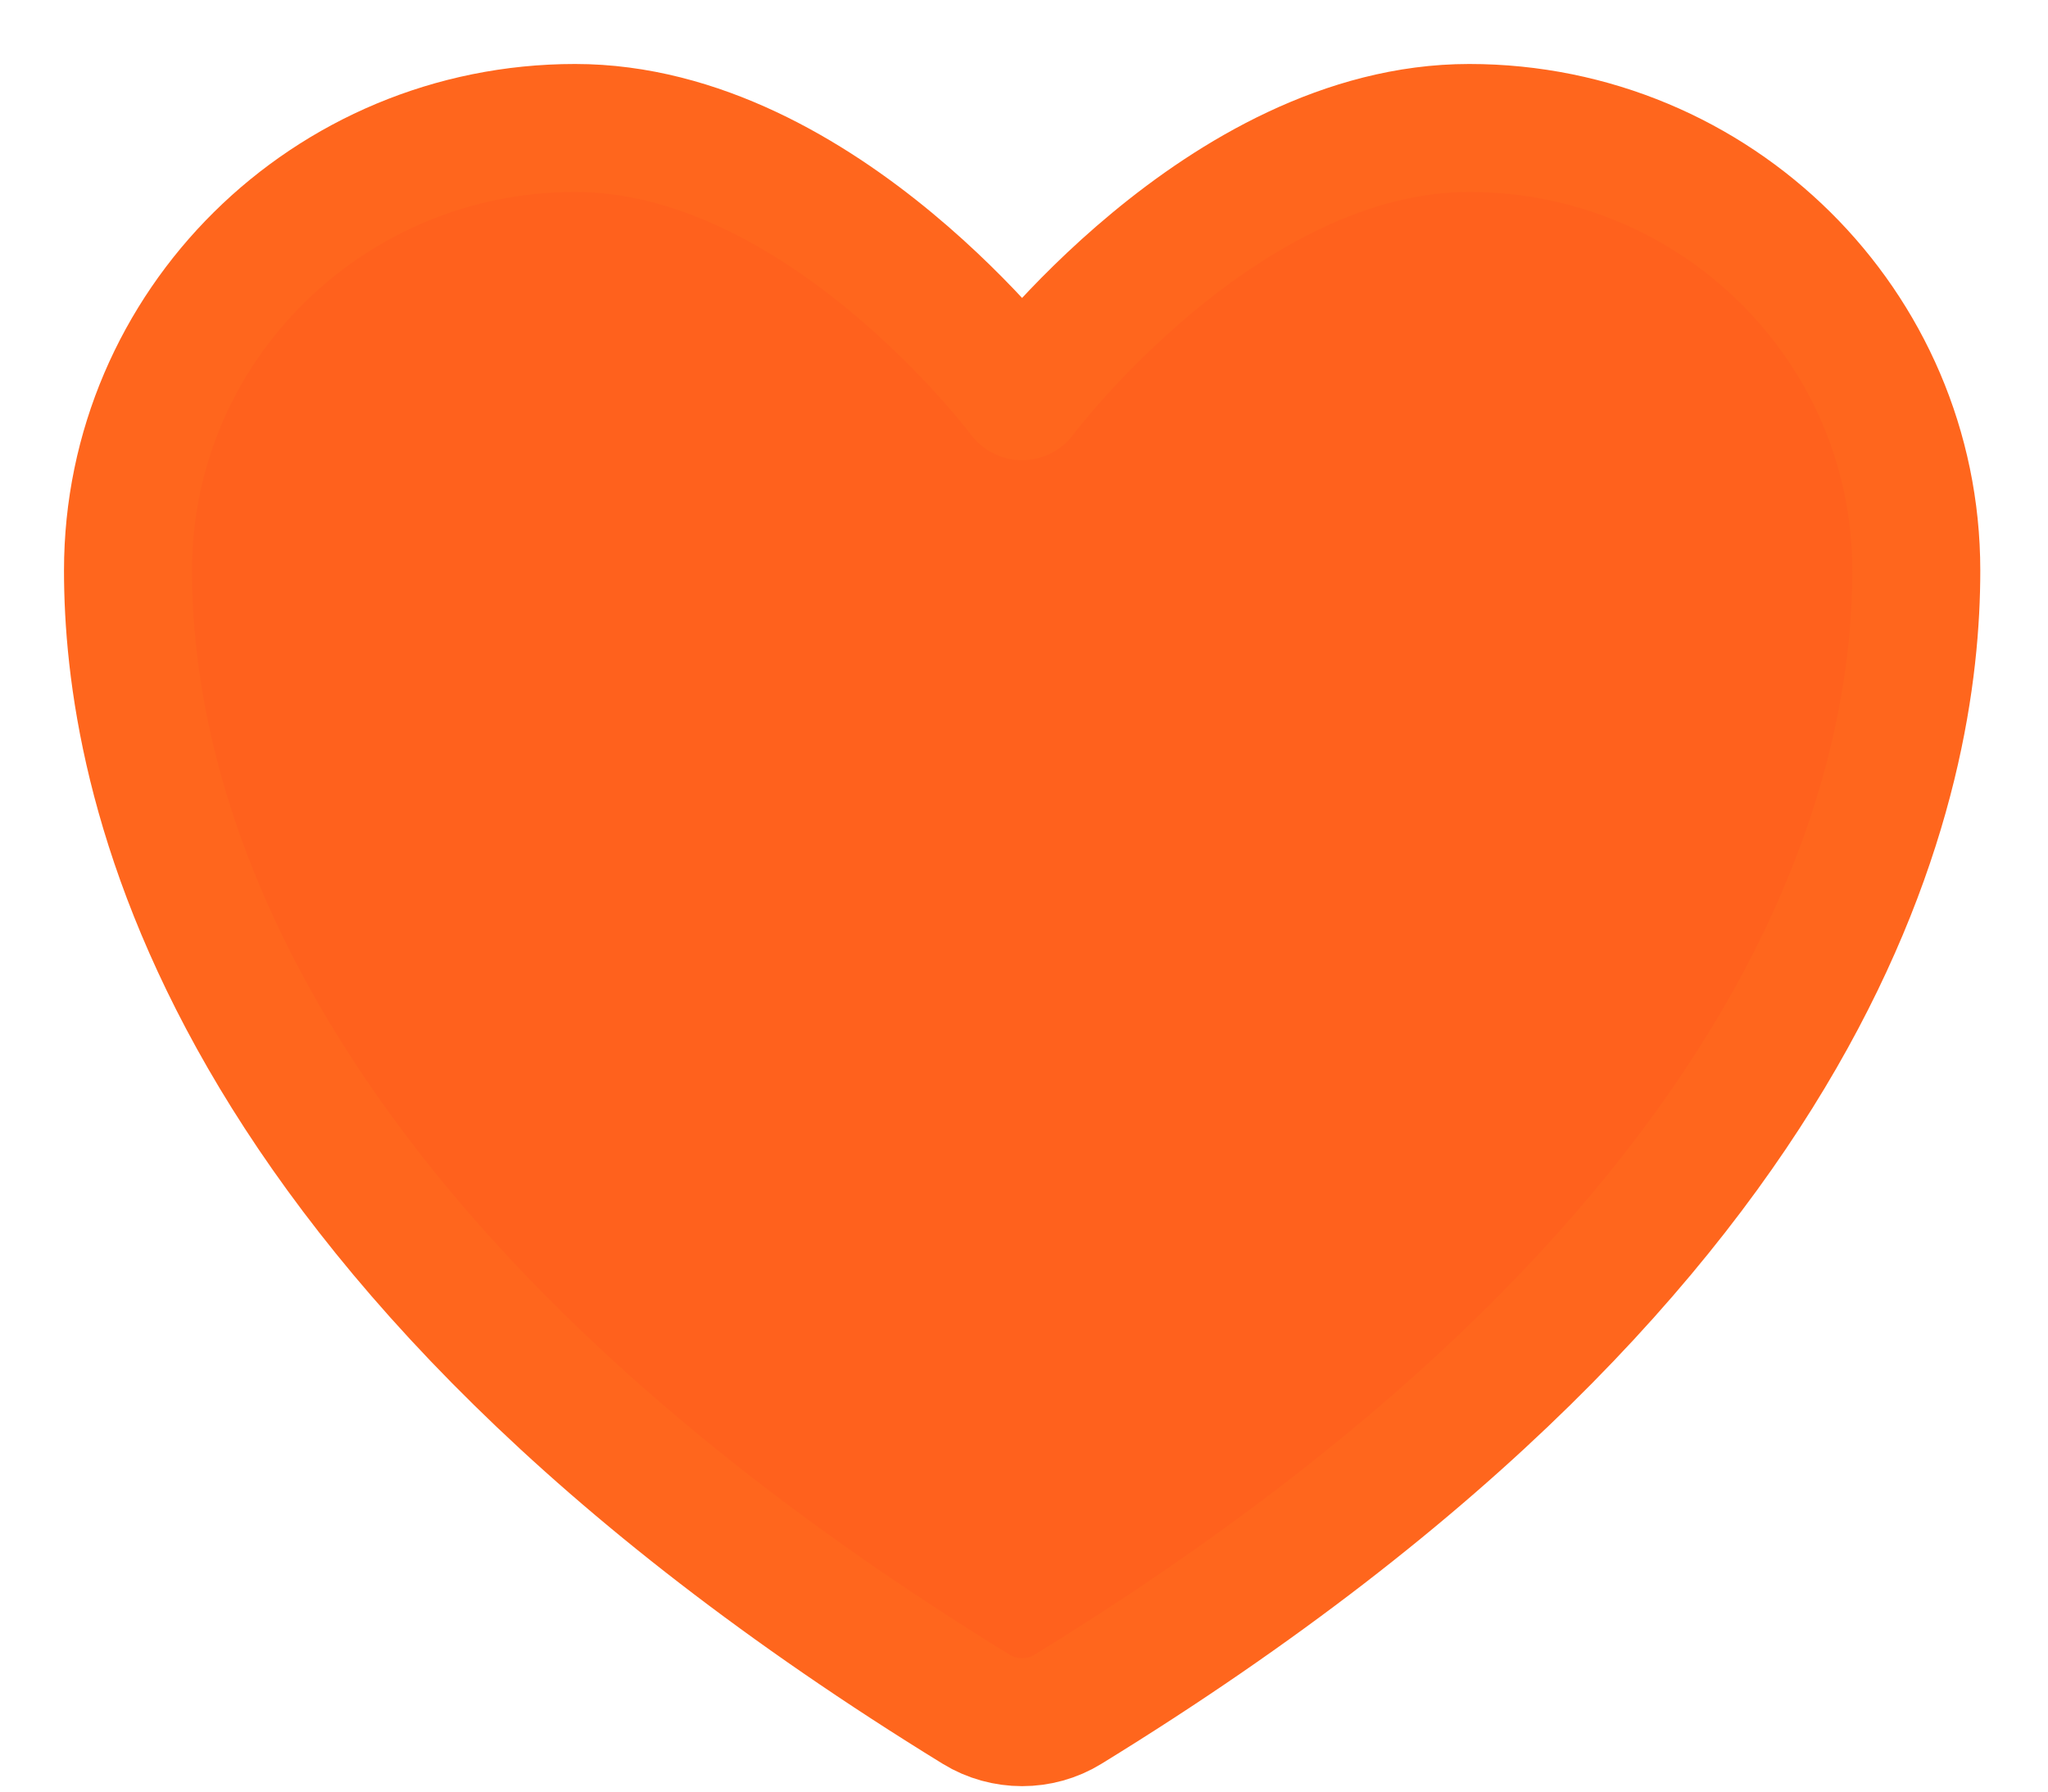 <svg width="16" height="14" viewBox="0 0 16 14" fill="#FF611D" xmlns="http://www.w3.org/2000/svg">
<path d="M4.493 1C2.564 1 1 2.548 1 4.458C1 5.999 1.611 9.658 7.627 13.357C7.845 13.491 8.126 13.491 8.343 13.357C14.36 9.658 14.971 5.999 14.971 4.458C14.971 2.548 13.407 1 11.478 1C9.549 1 7.985 3.096 7.985 3.096C7.985 3.096 6.422 1 4.493 1Z" stroke="#FF661D" stroke-linecap="round" stroke-linejoin="round"/>
</svg>
